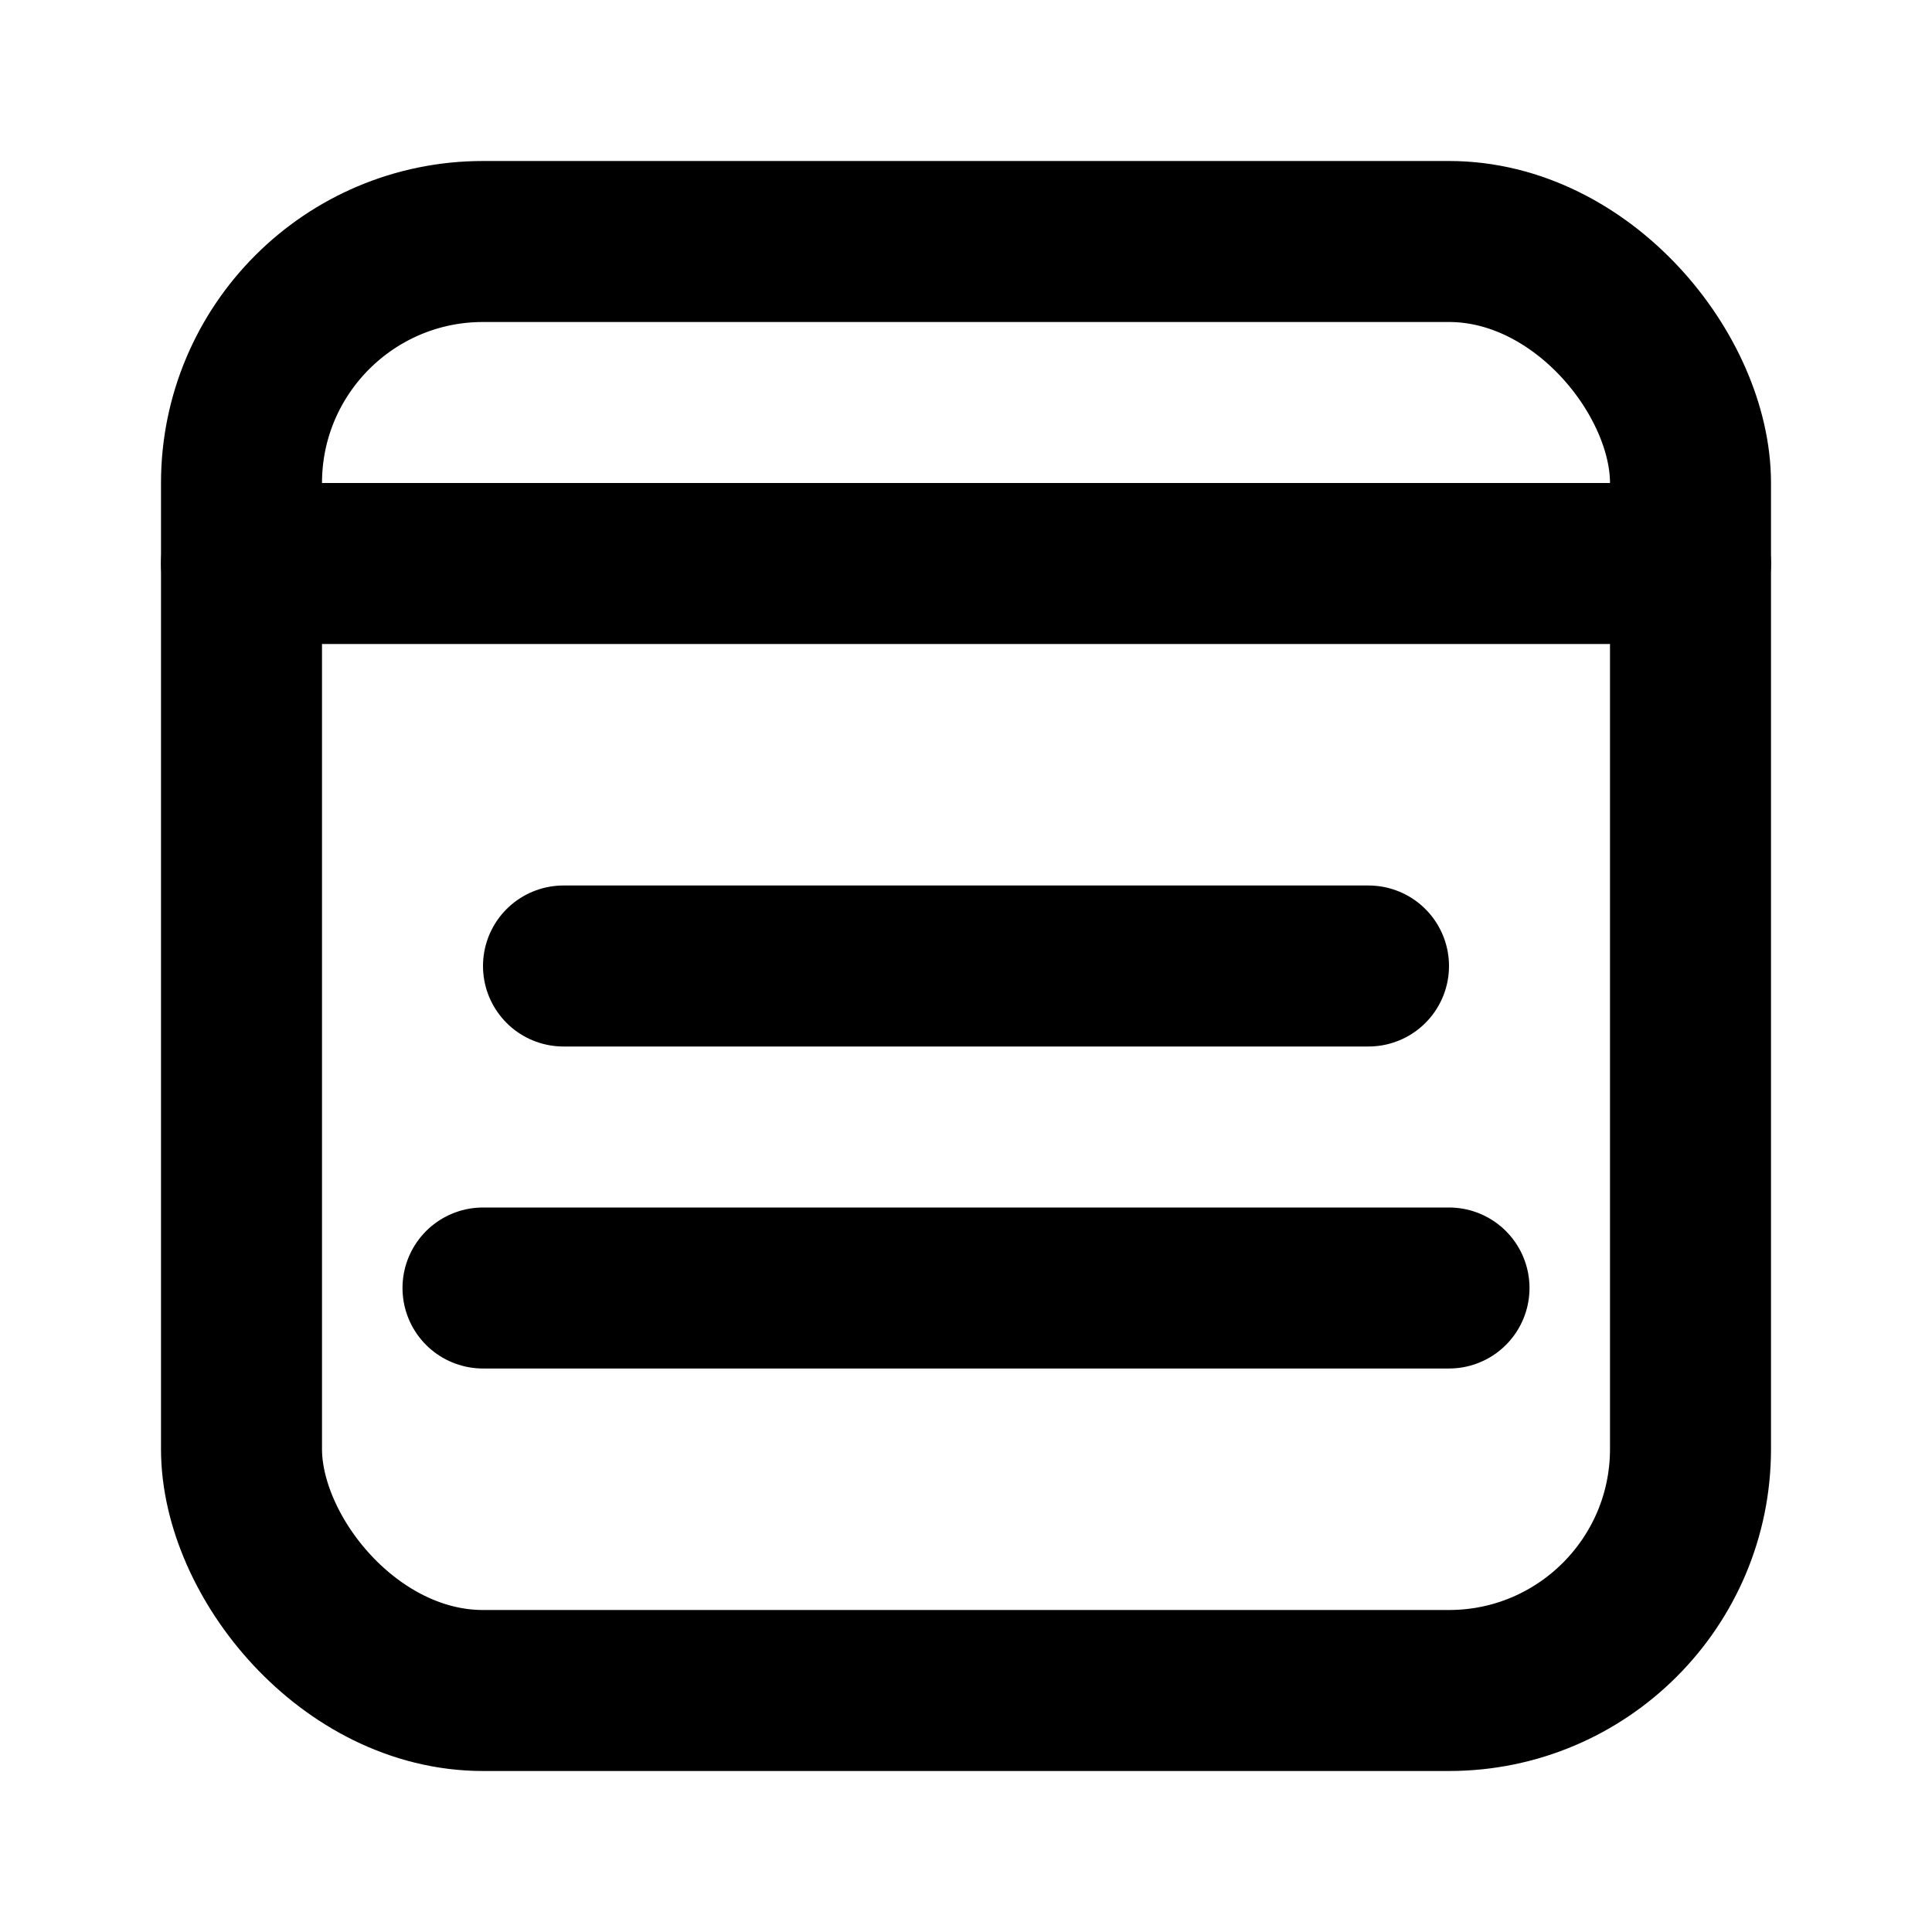 <svg
    xmlns="http://www.w3.org/2000/svg"
    viewBox="0 0 24 24"
    style="width: 24px; height: 24px; stroke: currentColor; stroke-width: 2; stroke-linecap: round; stroke-linejoin: round; fill: none;"
>
    <rect
        x="3"
        y="3"
        width="18"
        height="18"
        rx="3"
        ry="3"
    ></rect>

    <line
        x1="3"
        y1="7"
        x2="21"
        y2="7"
    ></line>

    <line
        x1="7"
        y1="12"
        x2="17"
        y2="12"
    ></line>

    <line
        x1="6"
        y1="16"
        x2="18"
        y2="16"
    ></line>
</svg>
